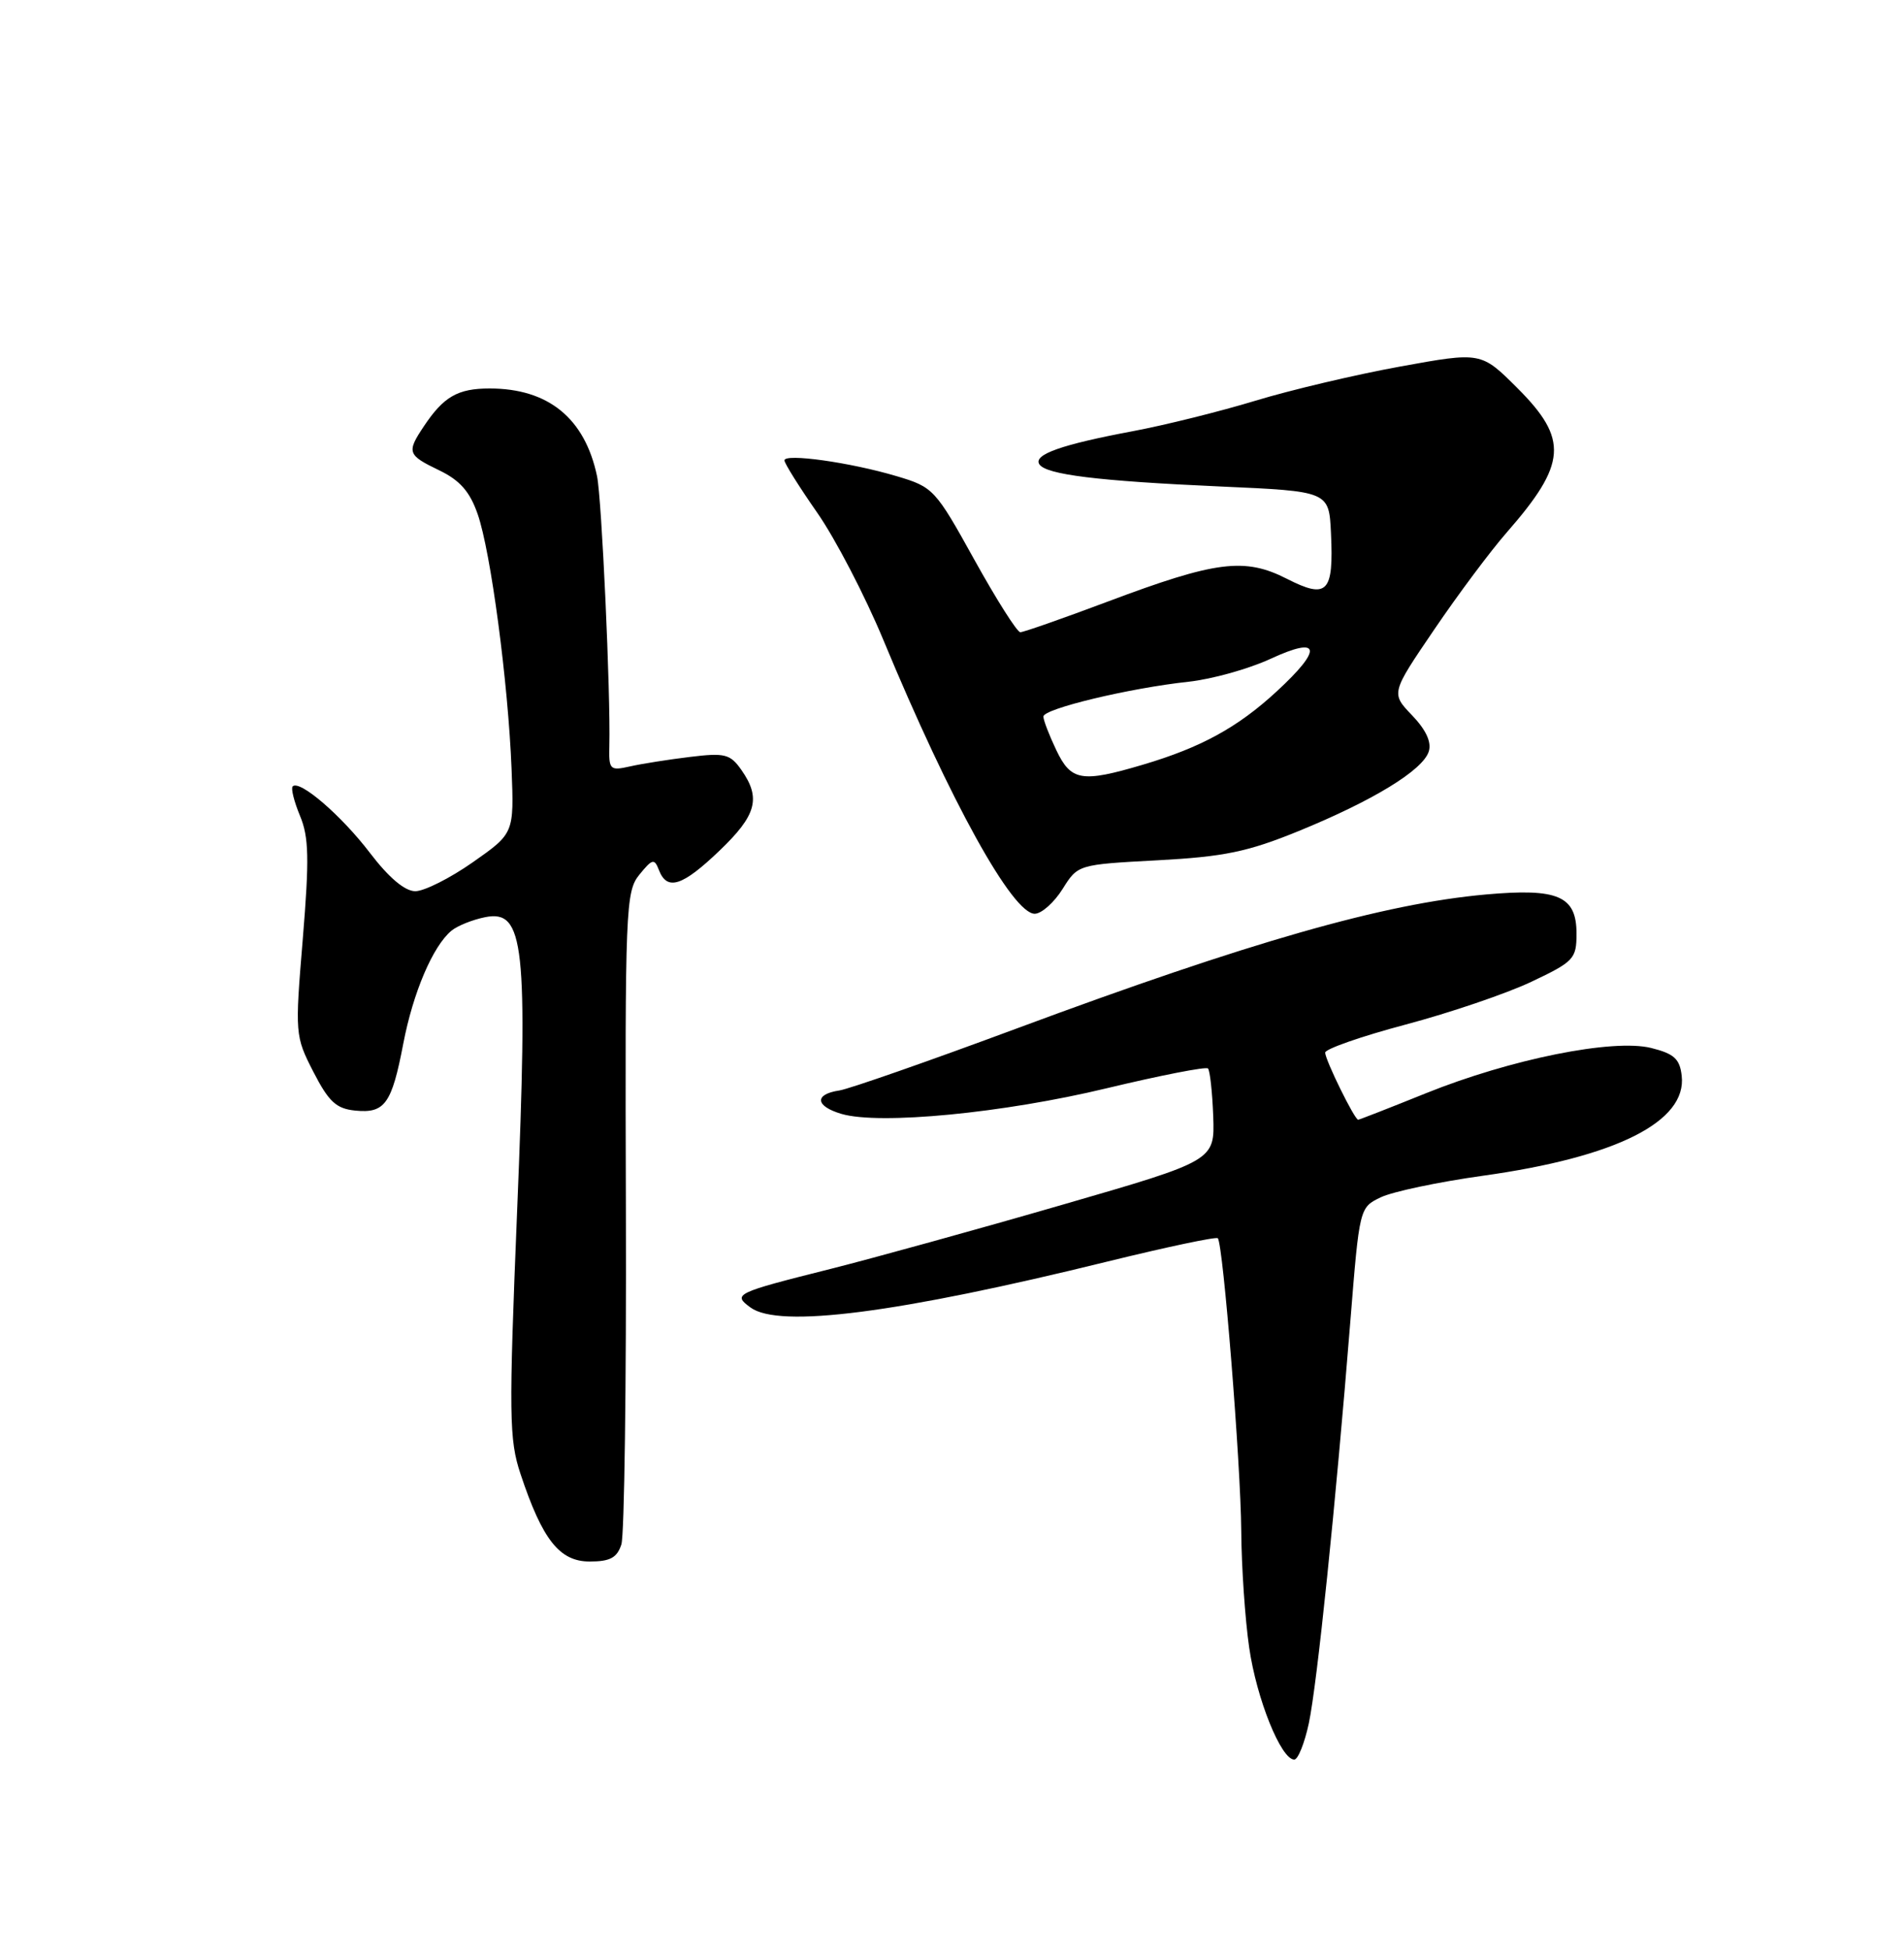 <?xml version="1.0" encoding="UTF-8" standalone="no"?>
<!DOCTYPE svg PUBLIC "-//W3C//DTD SVG 1.1//EN" "http://www.w3.org/Graphics/SVG/1.1/DTD/svg11.dtd" >
<svg xmlns="http://www.w3.org/2000/svg" xmlns:xlink="http://www.w3.org/1999/xlink" version="1.1" viewBox="0 0 250 256">
 <g >
 <path fill="currentColor"
d=" M 171.85 226.25 C 172.94 221.13 175.37 197.60 177.30 173.51 C 178.50 158.54 178.50 158.52 181.31 157.18 C 182.86 156.44 188.87 155.17 194.67 154.36 C 212.22 151.92 221.51 147.25 220.81 141.23 C 220.56 139.01 219.81 138.33 216.80 137.58 C 211.77 136.34 198.35 139.04 187.21 143.53 C 182.48 145.44 178.48 147.00 178.33 147.00 C 177.86 147.00 174.00 139.15 174.00 138.19 C 174.00 137.71 178.75 136.05 184.55 134.51 C 190.35 132.97 197.77 130.45 201.05 128.90 C 206.65 126.25 207.00 125.88 207.00 122.58 C 207.00 117.62 204.60 116.58 195.09 117.43 C 181.69 118.63 164.17 123.63 133.50 135.02 C 121.95 139.31 111.47 142.97 110.21 143.16 C 106.89 143.65 107.03 145.22 110.50 146.24 C 115.51 147.70 131.76 146.13 145.31 142.87 C 152.36 141.18 158.34 140.01 158.61 140.27 C 158.87 140.54 159.18 143.37 159.30 146.56 C 159.50 152.37 159.50 152.37 139.50 158.16 C 128.50 161.35 114.78 165.14 109.00 166.60 C 96.53 169.73 96.16 169.91 98.54 171.65 C 102.30 174.41 117.87 172.40 145.49 165.60 C 153.19 163.71 159.67 162.34 159.90 162.56 C 160.60 163.27 162.91 192.11 162.98 201.00 C 163.01 205.68 163.48 212.56 164.02 216.29 C 164.99 223.02 168.20 231.00 169.94 231.00 C 170.43 231.00 171.29 228.86 171.85 226.25 Z  M 81.59 202.75 C 81.98 201.51 82.25 181.75 82.18 158.83 C 82.06 119.28 82.15 117.04 83.95 114.83 C 85.67 112.72 85.92 112.67 86.53 114.25 C 87.60 116.99 89.61 116.34 94.48 111.67 C 99.34 107.02 99.94 104.79 97.36 101.10 C 95.88 98.99 95.19 98.81 90.61 99.37 C 87.80 99.71 84.24 100.27 82.71 100.62 C 80.07 101.21 79.93 101.06 80.01 97.87 C 80.18 91.09 79.01 65.42 78.39 62.50 C 76.79 54.91 72.00 51.00 64.29 51.00 C 60.10 51.00 58.25 52.07 55.65 55.97 C 53.37 59.38 53.50 59.74 57.66 61.74 C 60.38 63.05 61.69 64.53 62.72 67.50 C 64.44 72.42 66.72 89.59 67.17 100.95 C 67.50 109.40 67.50 109.40 62.08 113.20 C 59.10 115.29 55.70 117.00 54.53 117.00 C 53.16 117.00 51.06 115.23 48.58 111.98 C 44.84 107.07 39.34 102.33 38.43 103.24 C 38.18 103.49 38.61 105.22 39.39 107.10 C 40.56 109.90 40.62 112.73 39.76 123.22 C 38.72 135.76 38.74 136.02 41.15 140.72 C 43.17 144.65 44.15 145.55 46.64 145.80 C 50.53 146.19 51.44 144.92 52.95 137.02 C 54.24 130.30 56.83 124.22 59.27 122.19 C 60.05 121.54 62.05 120.74 63.70 120.41 C 68.84 119.38 69.34 123.97 67.90 158.95 C 66.80 185.88 66.84 188.99 68.35 193.52 C 71.22 202.15 73.47 205.00 77.42 205.00 C 80.11 205.00 81.02 204.51 81.59 202.75 Z  M 139.52 116.71 C 141.53 113.50 141.53 113.50 152.02 112.94 C 160.75 112.47 163.83 111.83 170.50 109.11 C 180.27 105.12 186.82 101.12 187.60 98.66 C 187.99 97.44 187.24 95.82 185.41 93.91 C 182.63 91.01 182.63 91.01 188.31 82.66 C 191.43 78.06 195.72 72.32 197.84 69.90 C 205.73 60.88 205.97 57.68 199.24 50.95 C 194.47 46.19 194.47 46.19 183.85 48.12 C 178.01 49.18 169.46 51.20 164.86 52.60 C 160.26 54.00 153.00 55.81 148.73 56.61 C 139.40 58.36 135.68 59.67 136.46 60.94 C 137.31 62.31 144.16 63.15 160.28 63.87 C 174.50 64.50 174.50 64.50 174.76 70.00 C 175.13 77.82 174.28 78.69 168.96 75.98 C 163.43 73.16 159.65 73.64 145.47 78.97 C 139.56 81.19 134.39 83.00 133.97 83.00 C 133.55 83.00 130.84 78.72 127.94 73.49 C 122.81 64.23 122.55 63.94 117.72 62.51 C 111.64 60.70 103.00 59.49 103.00 60.44 C 103.00 60.83 104.94 63.92 107.31 67.32 C 109.68 70.72 113.58 78.22 115.98 84.00 C 124.79 105.24 132.98 120.03 135.88 119.96 C 136.77 119.94 138.41 118.48 139.52 116.71 Z  M 138.69 98.47 C 137.76 96.52 137.00 94.55 137.00 94.07 C 137.00 93.05 148.27 90.34 156.06 89.50 C 159.11 89.17 163.95 87.82 166.81 86.50 C 173.41 83.44 173.73 85.16 167.60 90.80 C 162.50 95.50 157.70 98.13 150.07 100.39 C 142.01 102.78 140.63 102.54 138.69 98.47 Z "/>
</g>
</svg>